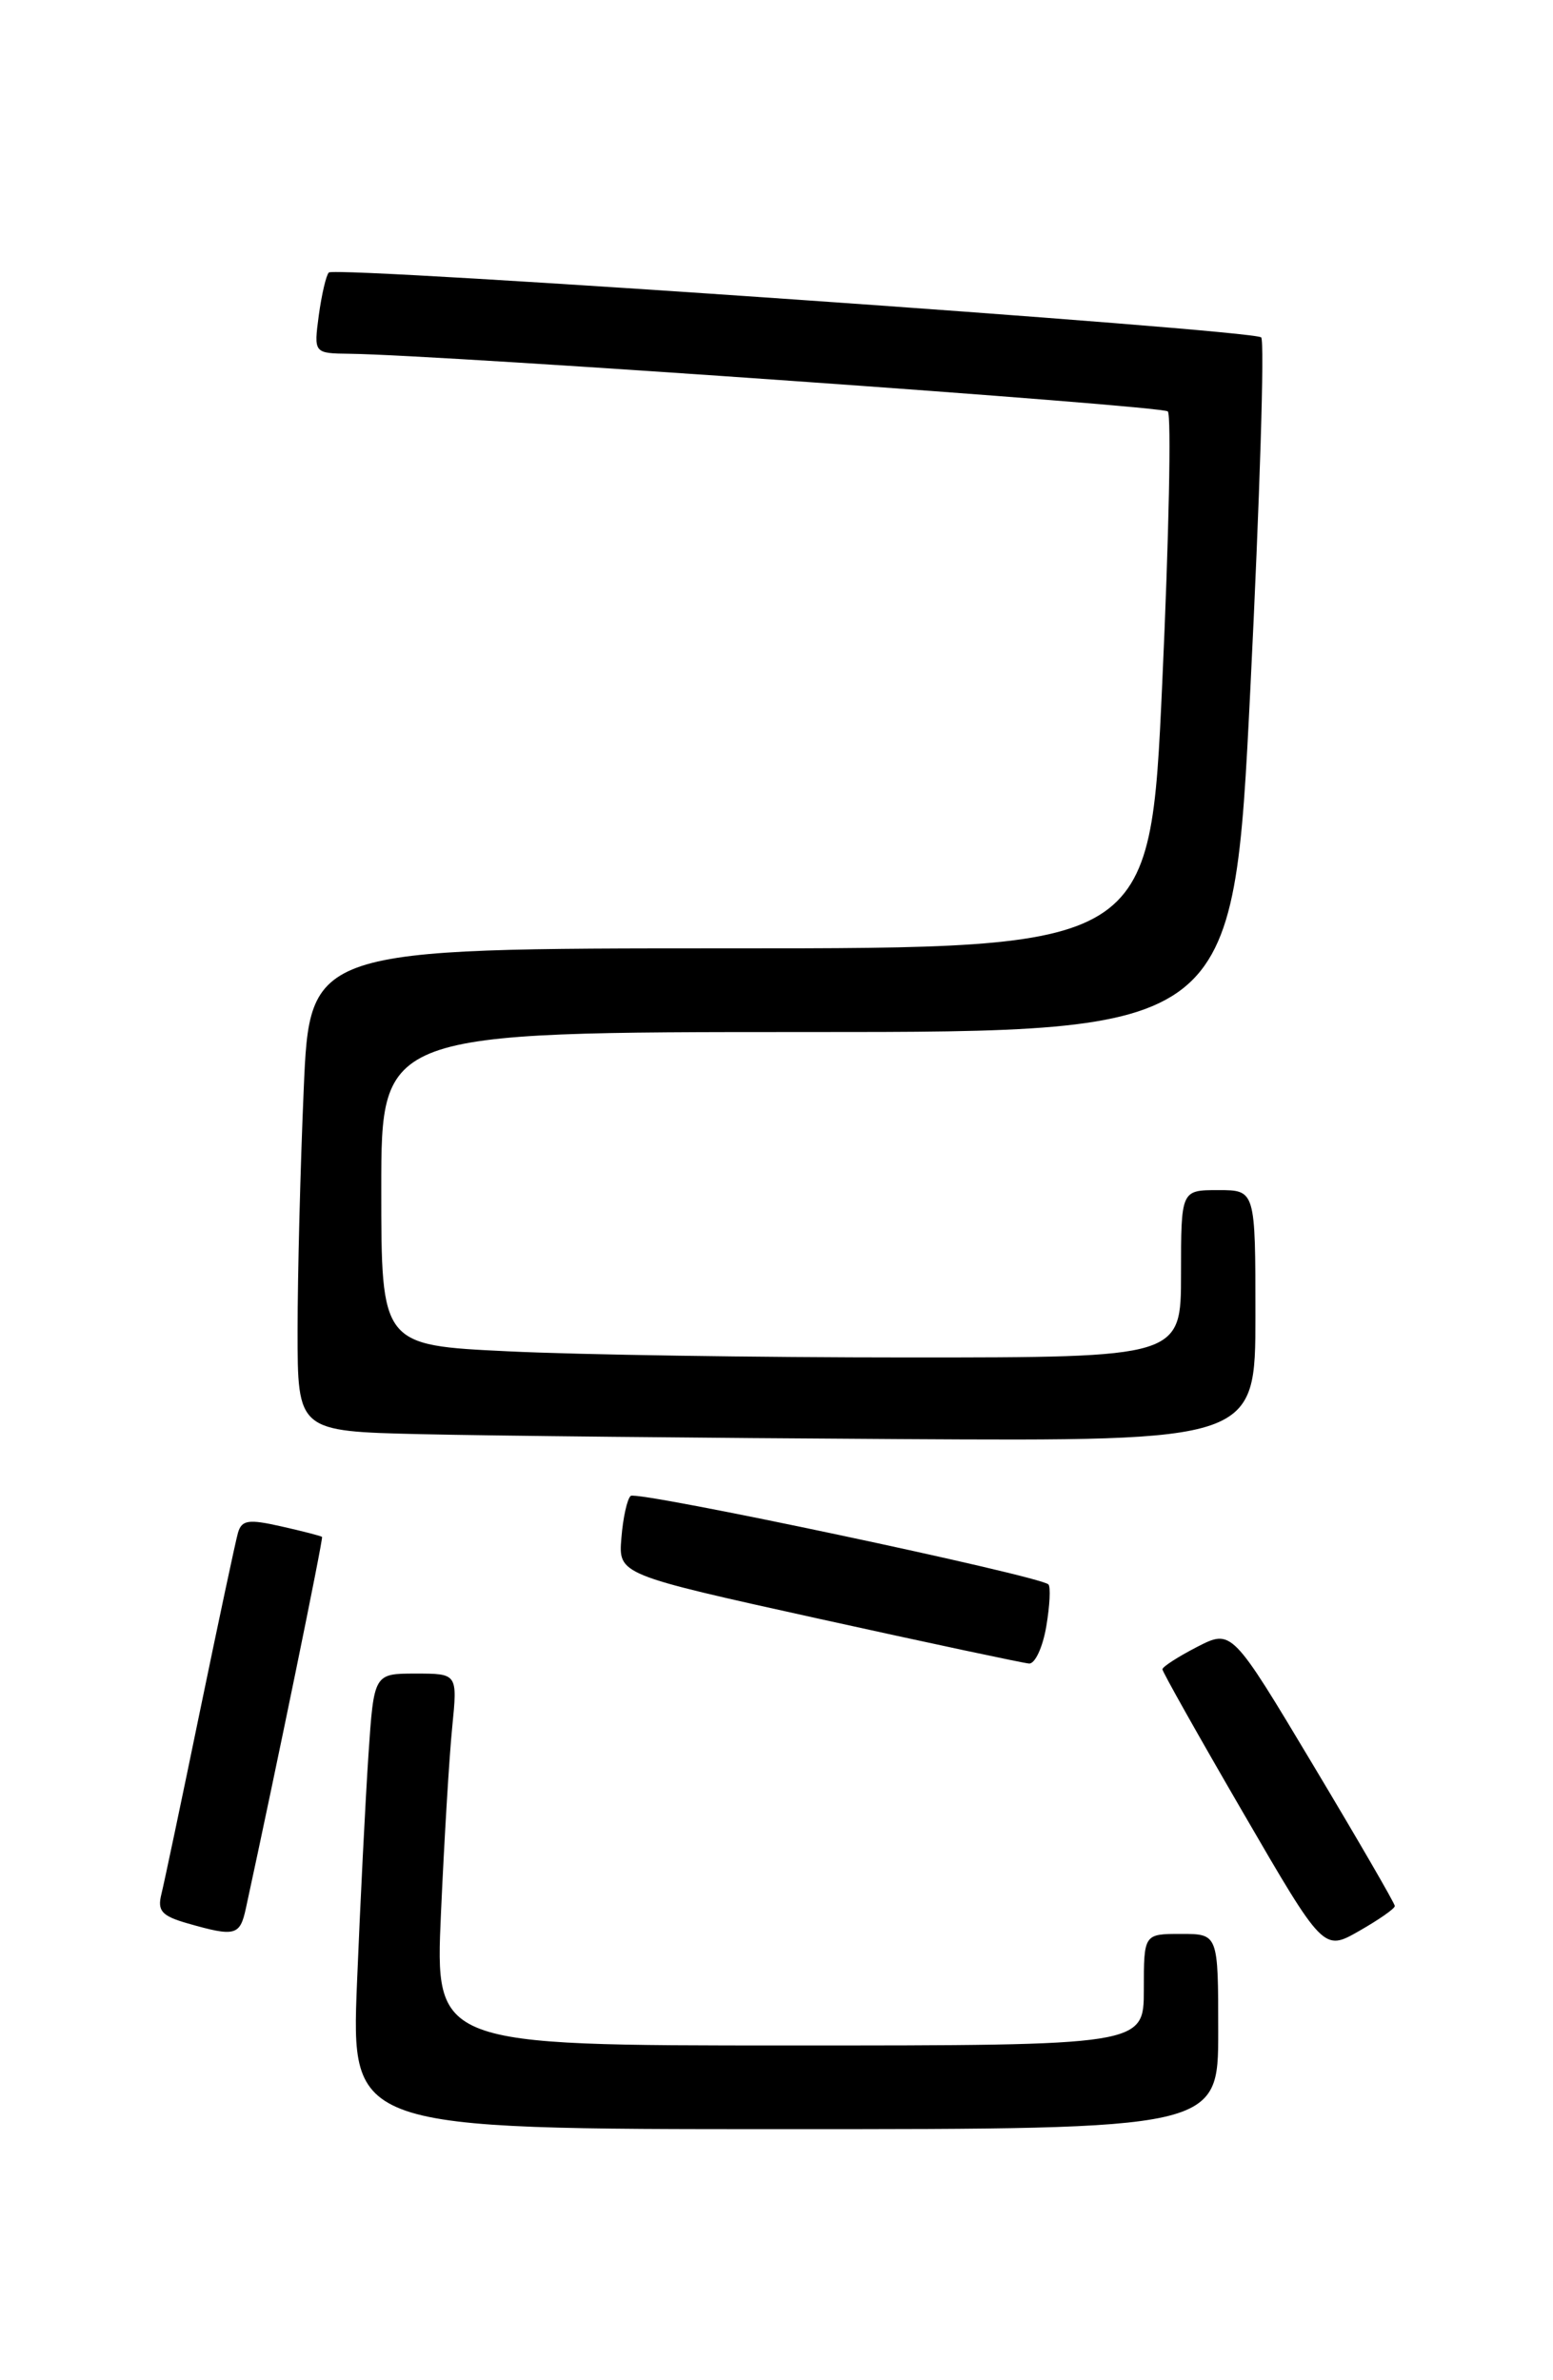 <?xml version="1.0" encoding="UTF-8" standalone="no"?>
<!DOCTYPE svg PUBLIC "-//W3C//DTD SVG 1.1//EN" "http://www.w3.org/Graphics/SVG/1.1/DTD/svg11.dtd" >
<svg xmlns="http://www.w3.org/2000/svg" xmlns:xlink="http://www.w3.org/1999/xlink" version="1.1" viewBox="0 0 167 256">
 <g >
 <path fill="currentColor"
d=" M 131.00 218.50 C 131.00 208.00 131.00 208.00 127.00 208.00 C 123.00 208.00 123.00 208.00 123.00 214.00 C 123.00 220.00 123.00 220.00 84.89 220.00 C 46.78 220.00 46.78 220.00 47.42 205.75 C 47.77 197.91 48.31 188.91 48.63 185.75 C 49.20 180.00 49.20 180.00 44.70 180.00 C 40.21 180.00 40.21 180.00 39.62 188.75 C 39.30 193.56 38.74 204.59 38.39 213.25 C 37.76 229.00 37.76 229.00 84.38 229.00 C 131.00 229.00 131.00 229.00 131.00 218.50 Z  M 149.99 205.00 C 149.99 204.72 146.04 197.91 141.22 189.86 C 132.46 175.22 132.46 175.22 128.73 177.13 C 126.68 178.19 125.00 179.27 125.00 179.54 C 125.00 179.81 128.90 186.74 133.67 194.95 C 142.33 209.87 142.33 209.87 146.16 207.68 C 148.26 206.48 149.99 205.28 149.99 205.00 Z  M 26.44 205.25 C 29.69 190.28 34.78 165.46 34.63 165.30 C 34.53 165.20 32.56 164.69 30.25 164.17 C 26.72 163.37 25.99 163.48 25.59 164.86 C 25.33 165.76 23.50 174.38 21.51 184.00 C 19.53 193.62 17.66 202.49 17.36 203.70 C 16.90 205.52 17.38 206.06 20.15 206.86 C 25.29 208.33 25.80 208.20 26.44 205.25 Z  M 112.51 174.93 C 112.89 172.70 112.99 170.66 112.74 170.41 C 111.81 169.48 68.48 160.30 67.82 160.89 C 67.44 161.22 66.99 163.26 66.82 165.42 C 66.50 169.34 66.50 169.34 88.00 174.09 C 99.83 176.70 110.02 178.87 110.66 178.92 C 111.30 178.96 112.13 177.17 112.51 174.93 Z  M 135.00 141.50 C 135.00 128.00 135.00 128.00 131.00 128.00 C 127.00 128.00 127.00 128.00 127.00 137.00 C 127.00 146.00 127.00 146.00 97.66 146.00 C 81.52 146.00 62.17 145.71 54.66 145.34 C 41.00 144.69 41.00 144.69 41.00 127.84 C 41.00 111.00 41.00 111.00 86.81 111.00 C 132.62 111.00 132.62 111.00 134.46 73.98 C 135.47 53.63 136.00 36.66 135.62 36.29 C 134.79 35.45 36.09 28.58 35.36 29.31 C 35.07 29.60 34.59 31.67 34.28 33.92 C 33.74 38.00 33.74 38.00 37.62 38.05 C 47.55 38.17 124.97 43.63 125.58 44.25 C 125.97 44.64 125.70 57.79 124.98 73.48 C 123.68 102.00 123.68 102.00 78.50 102.00 C 33.31 102.00 33.31 102.00 32.66 117.16 C 32.30 125.50 32.00 137.18 32.00 143.13 C 32.00 153.94 32.00 153.94 45.25 154.25 C 52.54 154.42 75.71 154.66 96.75 154.78 C 135.00 155.00 135.00 155.00 135.00 141.50 Z "/>
</g>
</svg>